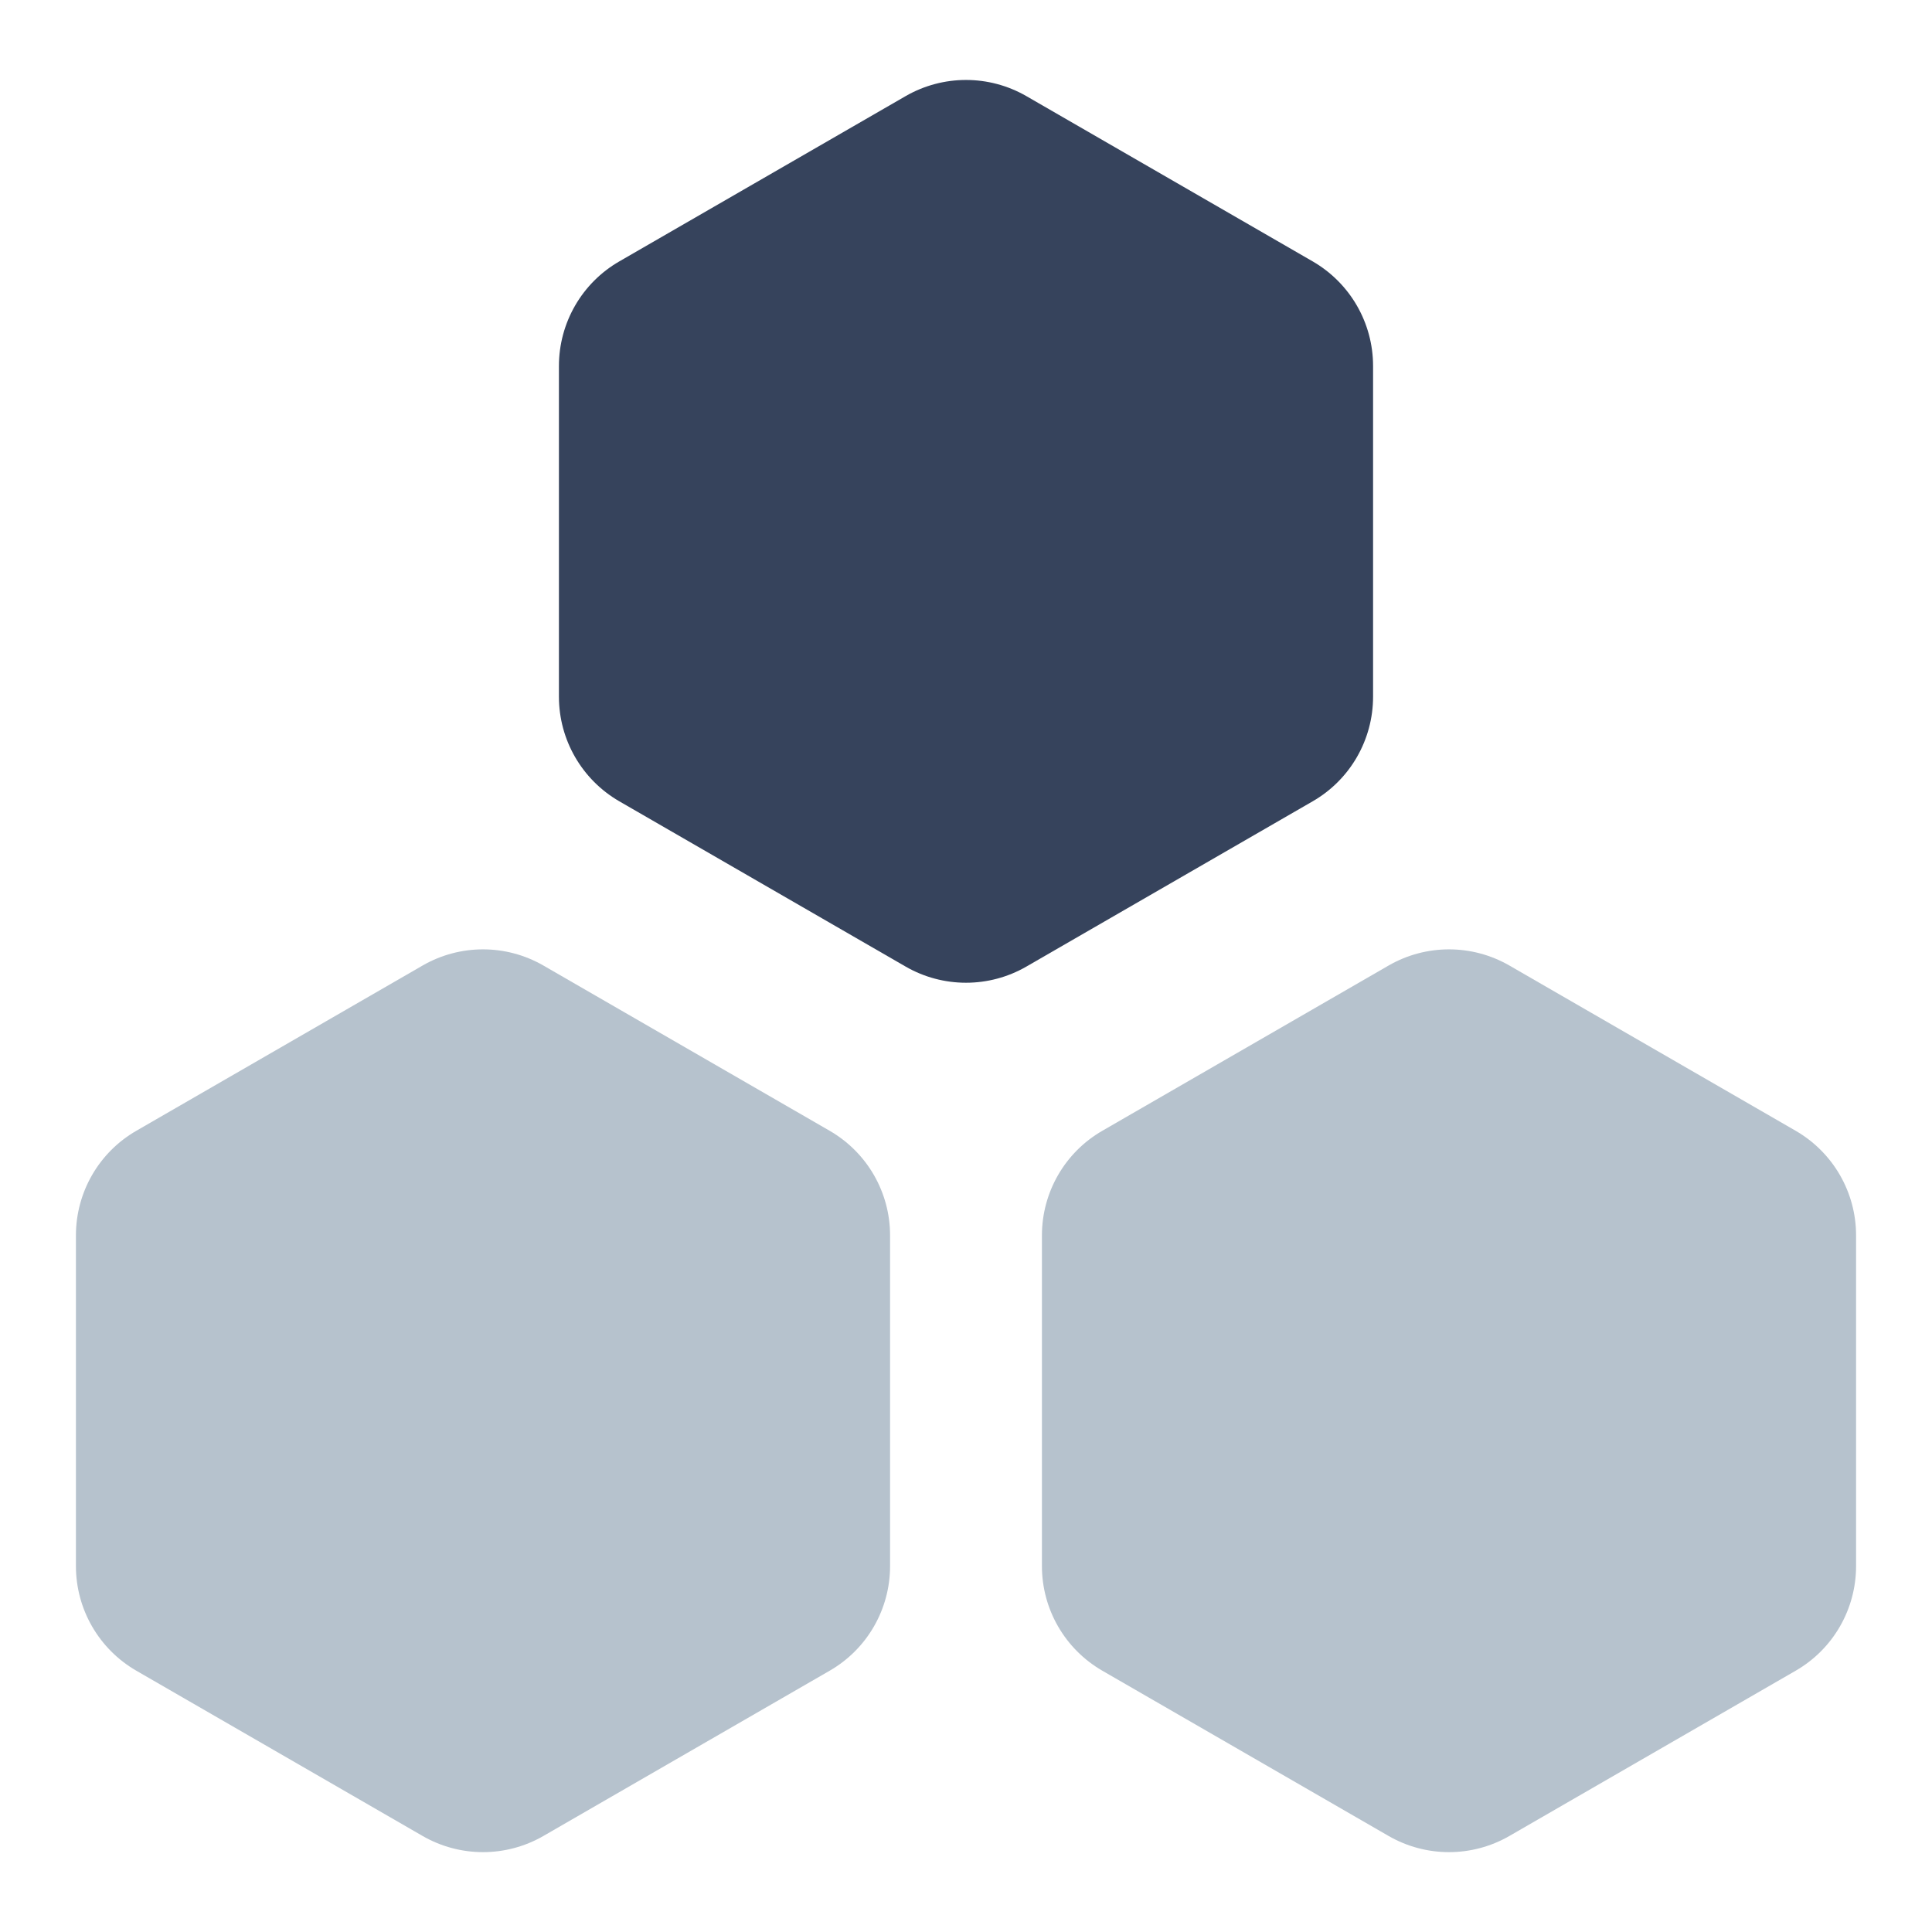 <svg height="20" viewBox="0 0 20 20" width="20" xmlns="http://www.w3.org/2000/svg"><g fill="none"><path d="m4.375 9.995-2.964 1.711c-.387.223-.625.636-.625 1.083v3.423c0 .447.238.859.625 1.083l2.964 1.711c.387.223.863.223 1.25 0l2.964-1.711c.387-.223.625-.636.625-1.083v-3.423c0-.447-.238-.859-.625-1.083l-2.964-1.711c-.387-.223-.863-.223-1.25 0z" fill="#b6c2cd"/><path d="m14.375 9.995-2.964 1.711c-.387.223-.625.636-.625 1.083v3.423c0 .447.238.859.625 1.083l2.964 1.711c.387.223.863.223 1.25 0l2.964-1.711c.387-.223.625-.636.625-1.083v-3.423c0-.447-.238-.859-.625-1.083l-2.964-1.711c-.387-.223-.863-.223-1.25 0z" fill="#b6c2cd"/><path d="m9.375.995-2.964 1.711c-.387.223-.625.636-.625 1.083v3.423c0 .447.238.859.625 1.083l2.964 1.711c.387.223.863.223 1.25 0l2.964-1.711c.387-.223.625-.636.625-1.083v-3.423c0-.447-.238-.859-.625-1.083l-2.964-1.711c-.387-.223-.863-.223-1.25 0z" fill="#36435c"/></g></svg>